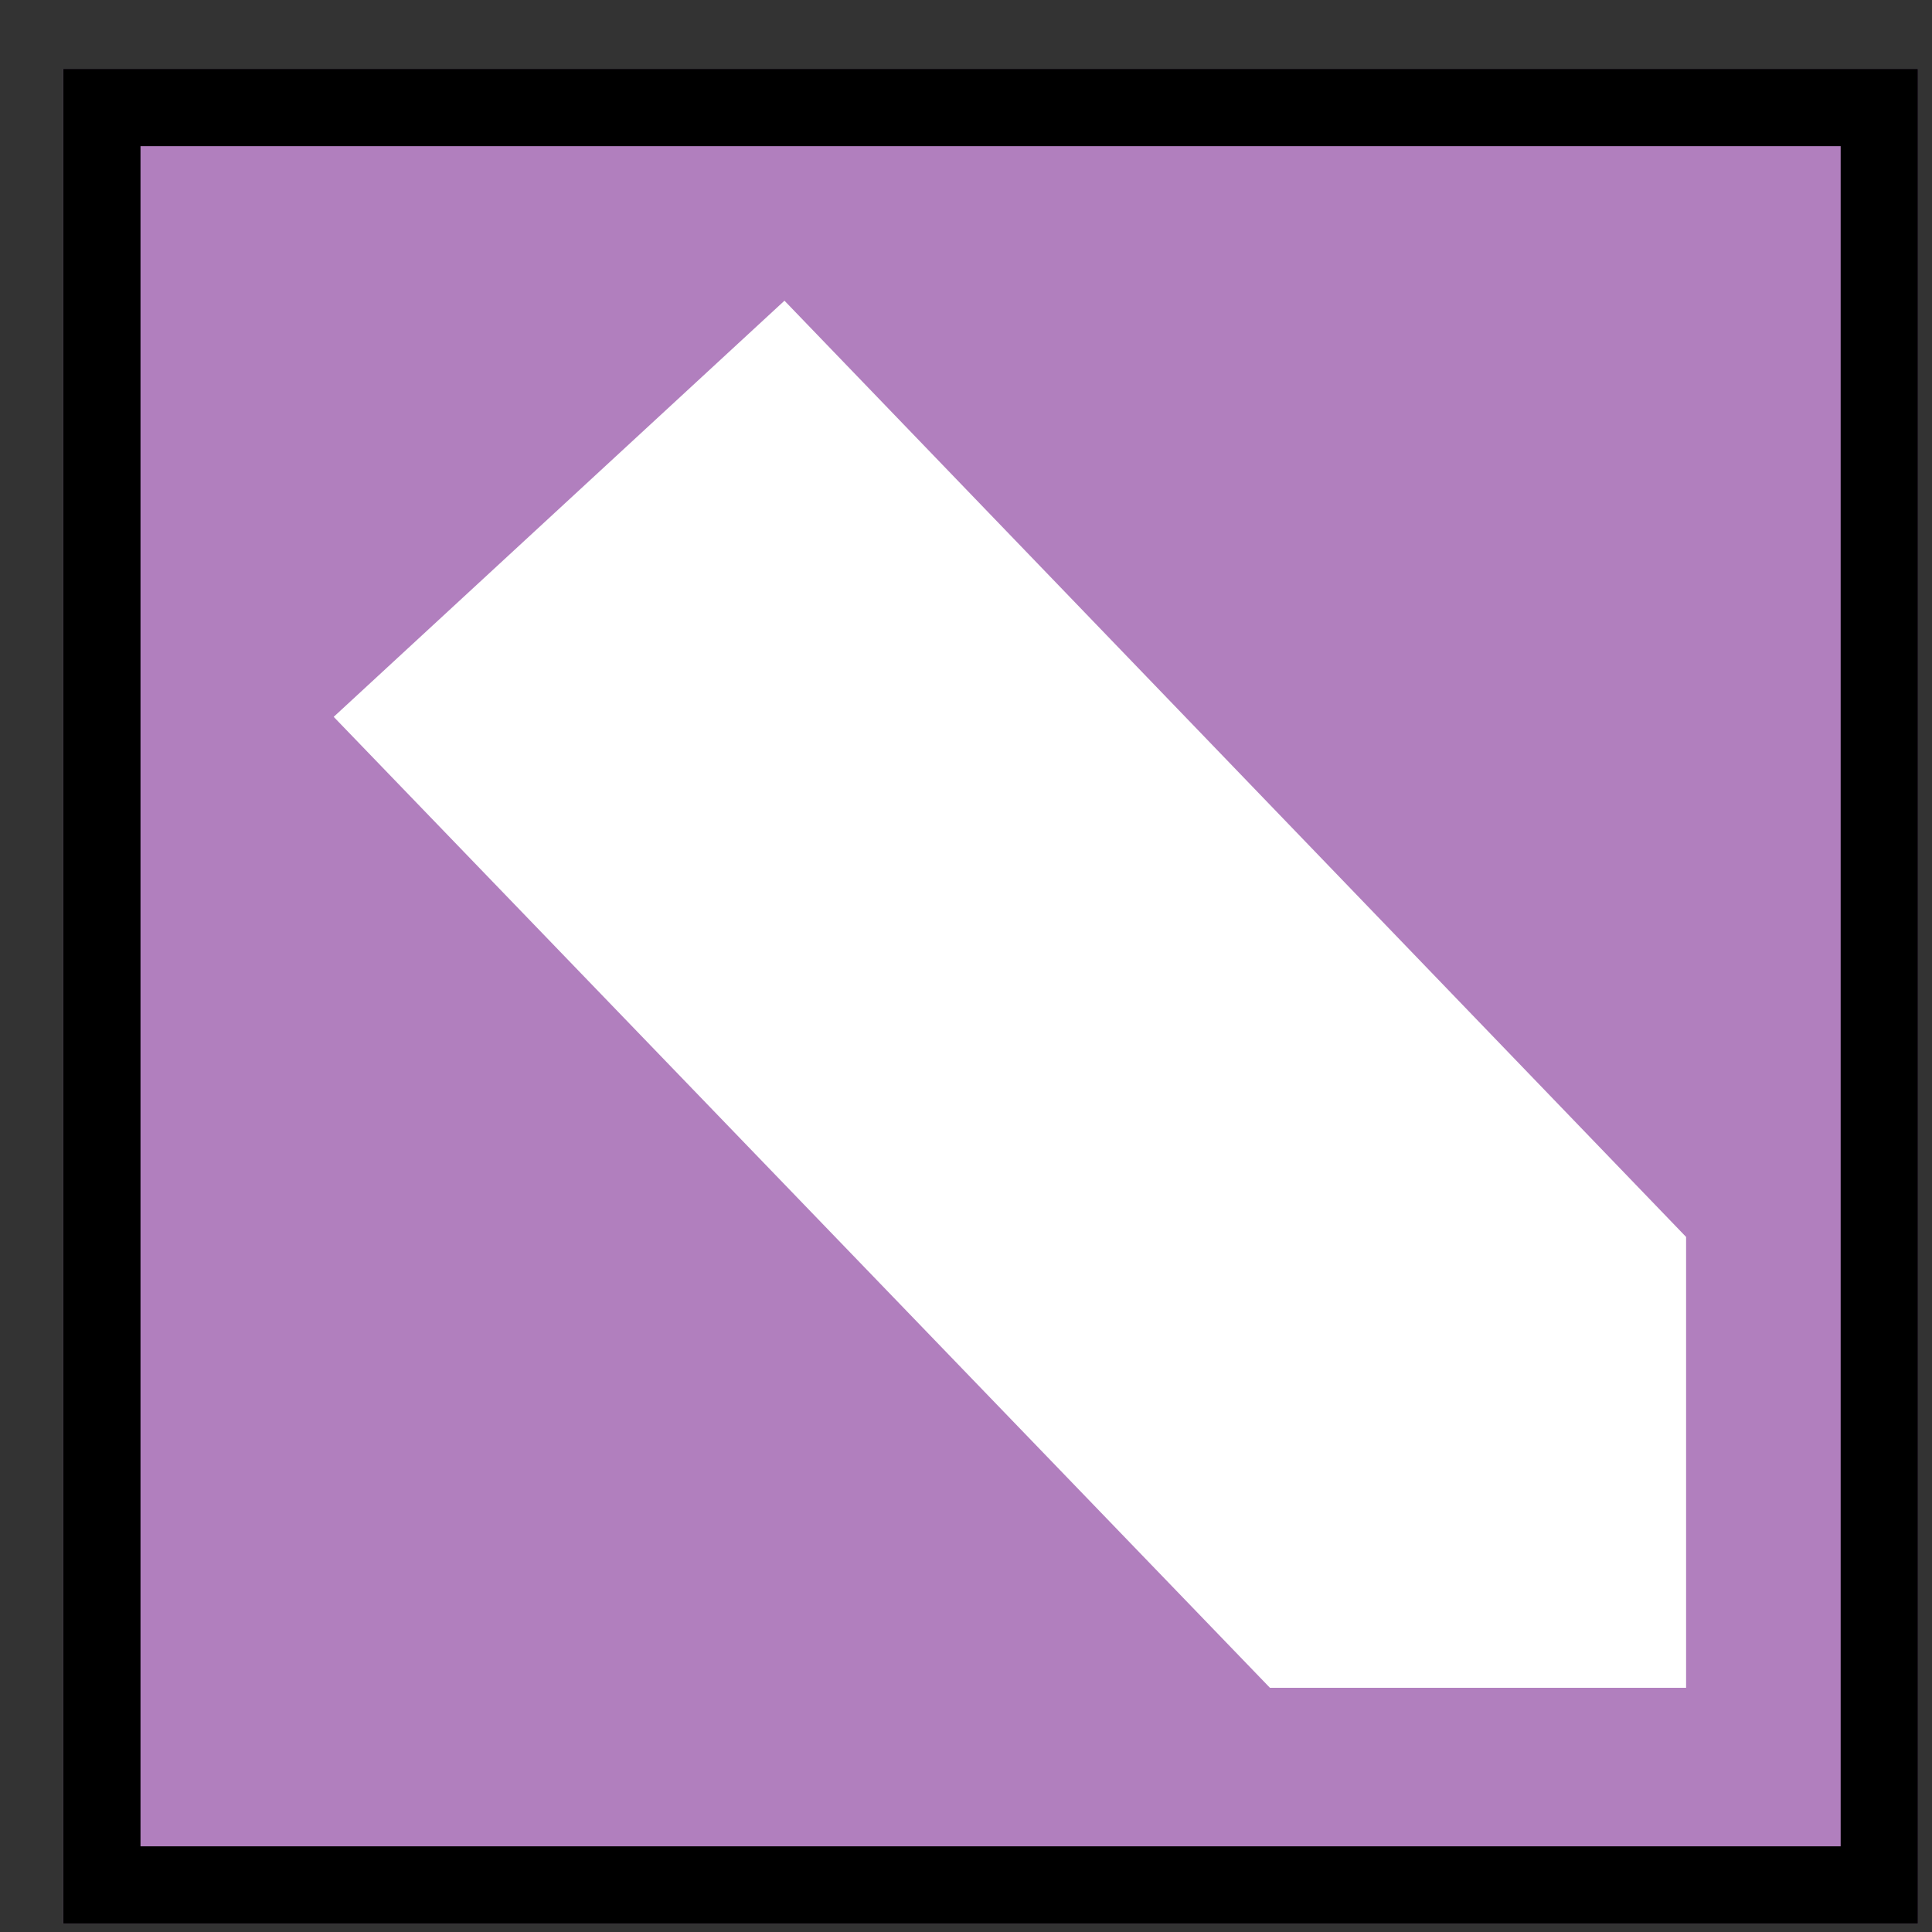 <?xml version="1.0" encoding="UTF-8" standalone="no"?>
<!DOCTYPE svg PUBLIC "-//W3C//DTD SVG 1.1//EN" "http://www.w3.org/Graphics/SVG/1.1/DTD/svg11.dtd">
<svg width="100%" height="100%" viewBox="0 0 25 25" version="1.1" xmlns="http://www.w3.org/2000/svg" xmlns:xlink="http://www.w3.org/1999/xlink" xml:space="preserve" xmlns:serif="http://www.serif.com/" style="fill-rule:evenodd;clip-rule:evenodd;stroke-linejoin:round;stroke-miterlimit:2;">
    <rect x="0" y="0" width="25" height="25" fill="#333333" stroke="none"/>
    <rect id="frame-edit" x="0.818" y="0.891" width="24" height="24" style="fill:none;"/>
    <clipPath id="_clip1">
        <rect id="frame-edit1" serif:id="frame-edit" x="0.818" y="0.891" width="24" height="24"/>
    </clipPath>
    <g clip-path="url(#_clip1)">
        <rect x="0.818" y="0.891" width="24" height="24" style="fill:#b17fbe;"/>
        <path d="M24.818,0.891L24.818,24.891L0.818,24.891L0.818,0.891L24.818,0.891ZM23.818,1.891C23.818,1.891 1.818,1.891 1.818,1.891C1.818,1.891 1.818,23.891 1.818,23.891C1.818,23.891 23.818,23.891 23.818,23.891L23.818,1.891Z"/>
        <path d="M4.318,9.276L10.151,3.891L21.818,16.006L21.818,21.84L16.433,21.84L4.318,9.276Z" style="fill:#fff;"/>
    </g>
</svg>

